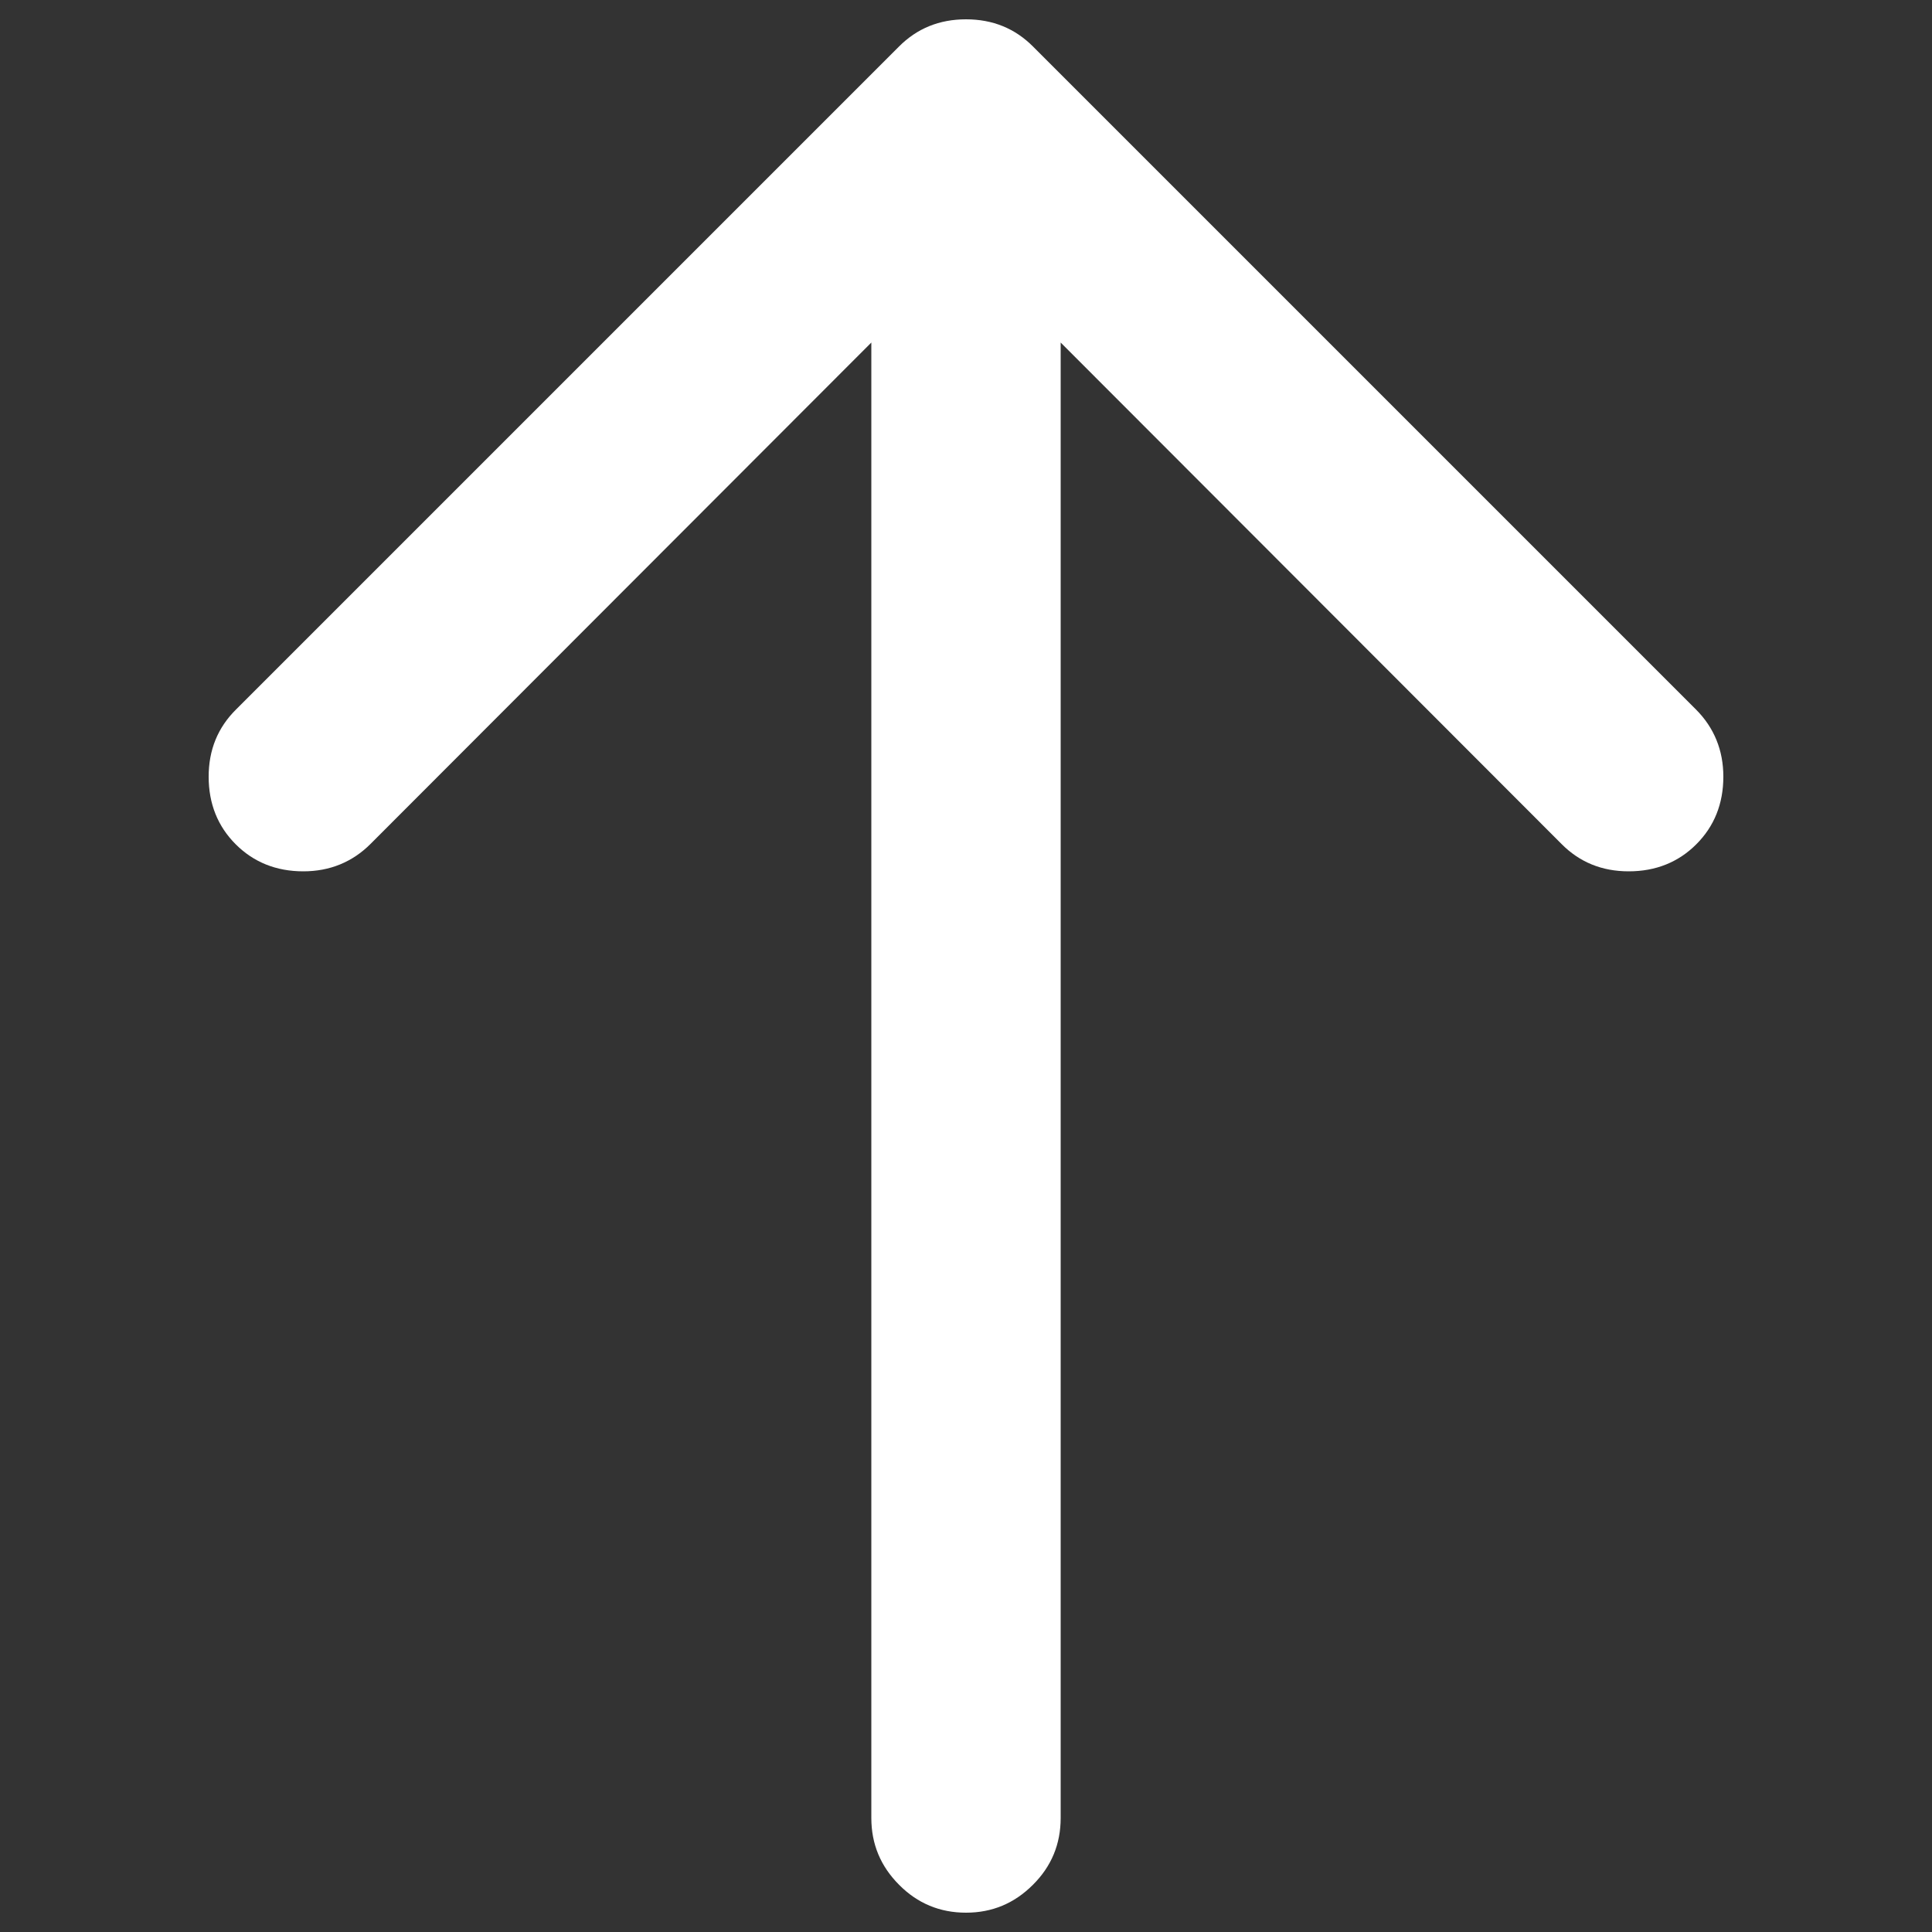 <svg xmlns="http://www.w3.org/2000/svg" viewBox="0 0 1000 1000"><rect x="0" y="0" width="1000" height="1000" fill="#333333" stroke="none"/><path fill="#fff" d="M500 10c13.8 0 25.4 4.7 34.8 14.2l343 343c9.4 9.4 14.2 21.1 14.2 34.8 0 14-4.7 25.7-14 35s-21 14-35 14c-13.8 0-25.4-4.7-34.8-14.2L549 177.3V941c0 13.5-4.8 25.1-14.4 34.6-9.6 9.6-21.1 14.4-34.6 14.4s-25.1-4.8-34.6-14.4C455.8 966 451 954.5 451 941V177.3L191.8 436.8c-9.4 9.4-21.1 14.2-34.8 14.2-14 0-25.7-4.7-35-14s-14-21-14-35c0-13.8 4.7-25.4 14.2-34.8l343-343c9.4-9.5 21-14.2 34.8-14.2z"/></svg>